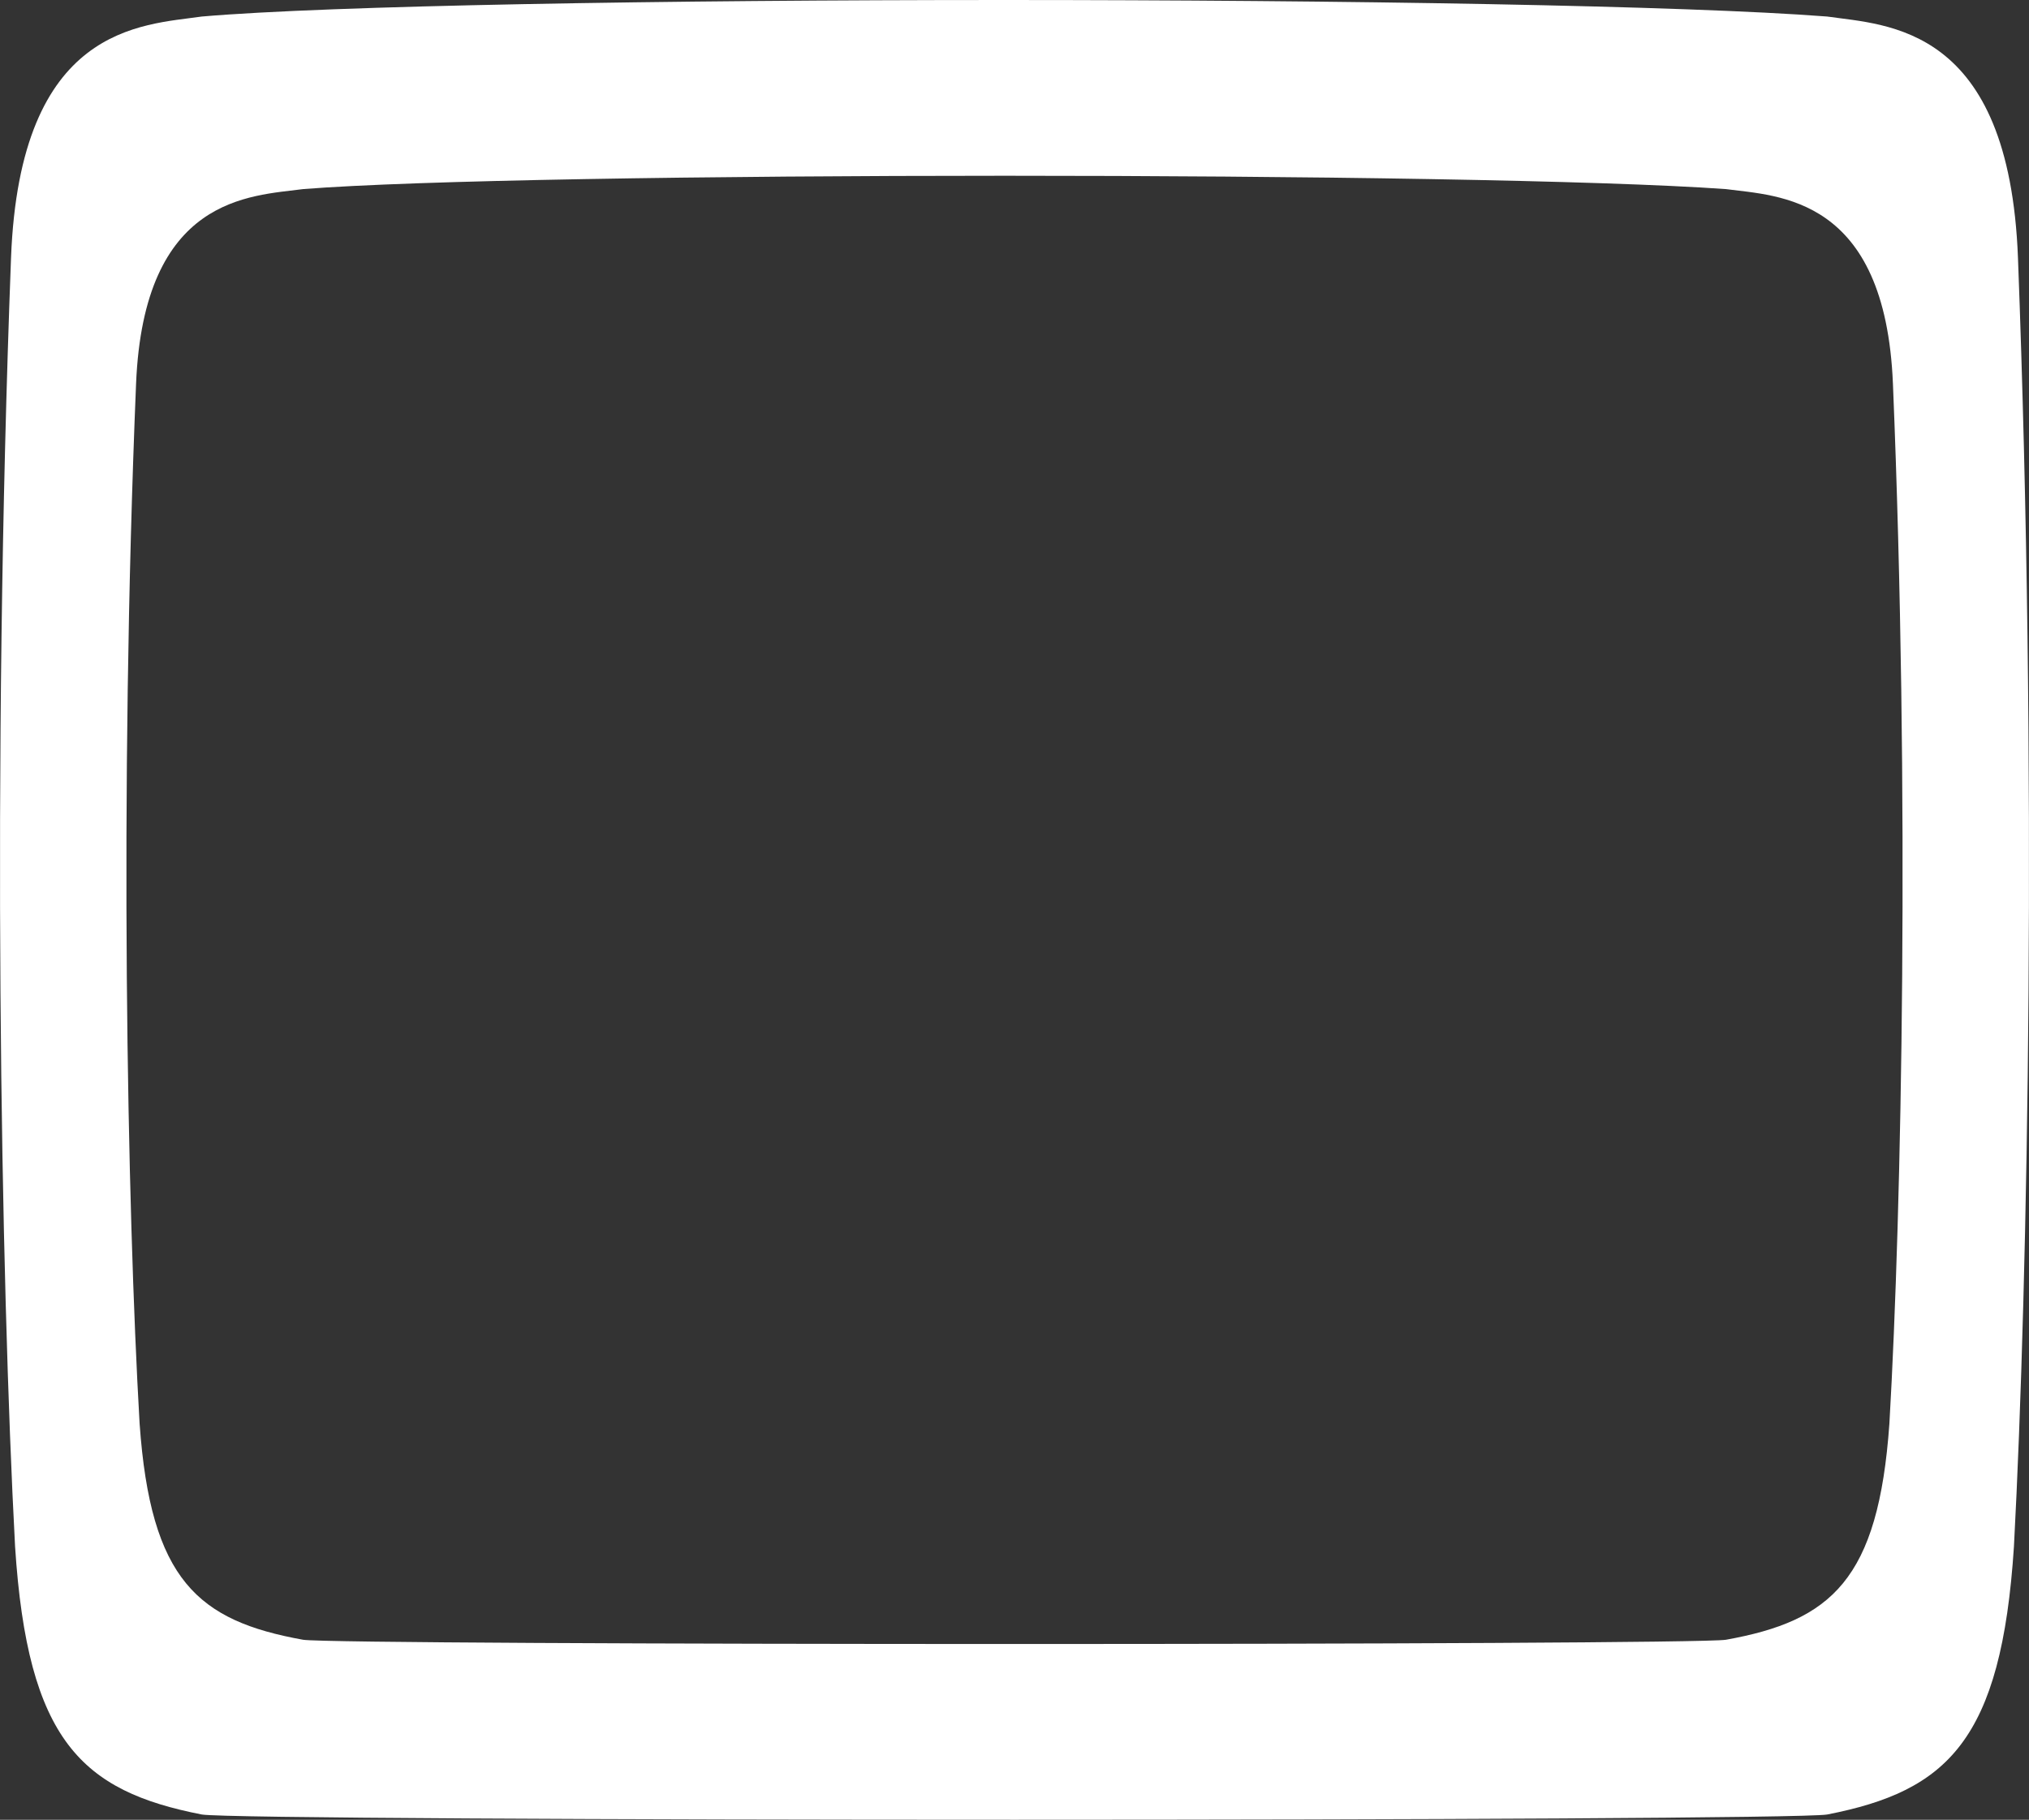 <?xml version="1.0" encoding="utf-8"?>
<!-- Generator: Adobe Illustrator 24.2.3, SVG Export Plug-In . SVG Version: 6.00 Build 0)  -->
<svg version="1.1" xmlns="http://www.w3.org/2000/svg" xmlns:xlink="http://www.w3.org/1999/xlink" x="0px" y="0px"
	 viewBox="0 0 155.851 139.811" enable-background="new 0 0 155.851 139.811" xml:space="preserve">
<rect x="0" y="0" width="155.851" height="139.811" fill="#333333" stroke="none"/>
<g id="square_x5F_hole_x5F_white">
	<path fill="#FFFFFF" d="M155.004,19.817c-0.678-17.879-10.029-17.88-14.659-18.547c-21.861-1.693-105.191-1.693-124.84,0
		C10.876,1.936,1.525,1.938,0.847,19.817c-1.482,39.09-0.784,78.424,0.311,99.002c0.964,14.916,5.123,18.79,14.348,20.589
		c3.152,0.538,121.689,0.538,124.84,0c9.225-1.799,13.384-5.673,14.348-20.589C155.788,98.241,156.487,58.907,155.004,19.817z
		 M145.128,109.37c-0.844,12.035-4.485,15.161-12.56,16.612c-2.759,0.434-106.526,0.434-109.285,0
		c-8.075-1.452-11.716-4.578-12.56-16.612c-0.959-16.603-1.57-48.339-0.272-79.878c0.593-14.425,8.779-14.426,12.832-14.964
		c17.201-1.366,90.148-1.366,109.285,0c4.053,0.538,12.239,0.539,12.832,14.964C146.697,61.032,146.086,92.767,145.128,109.37z"/>
</g>
<g id="Layer_1">
</g>
</svg>

